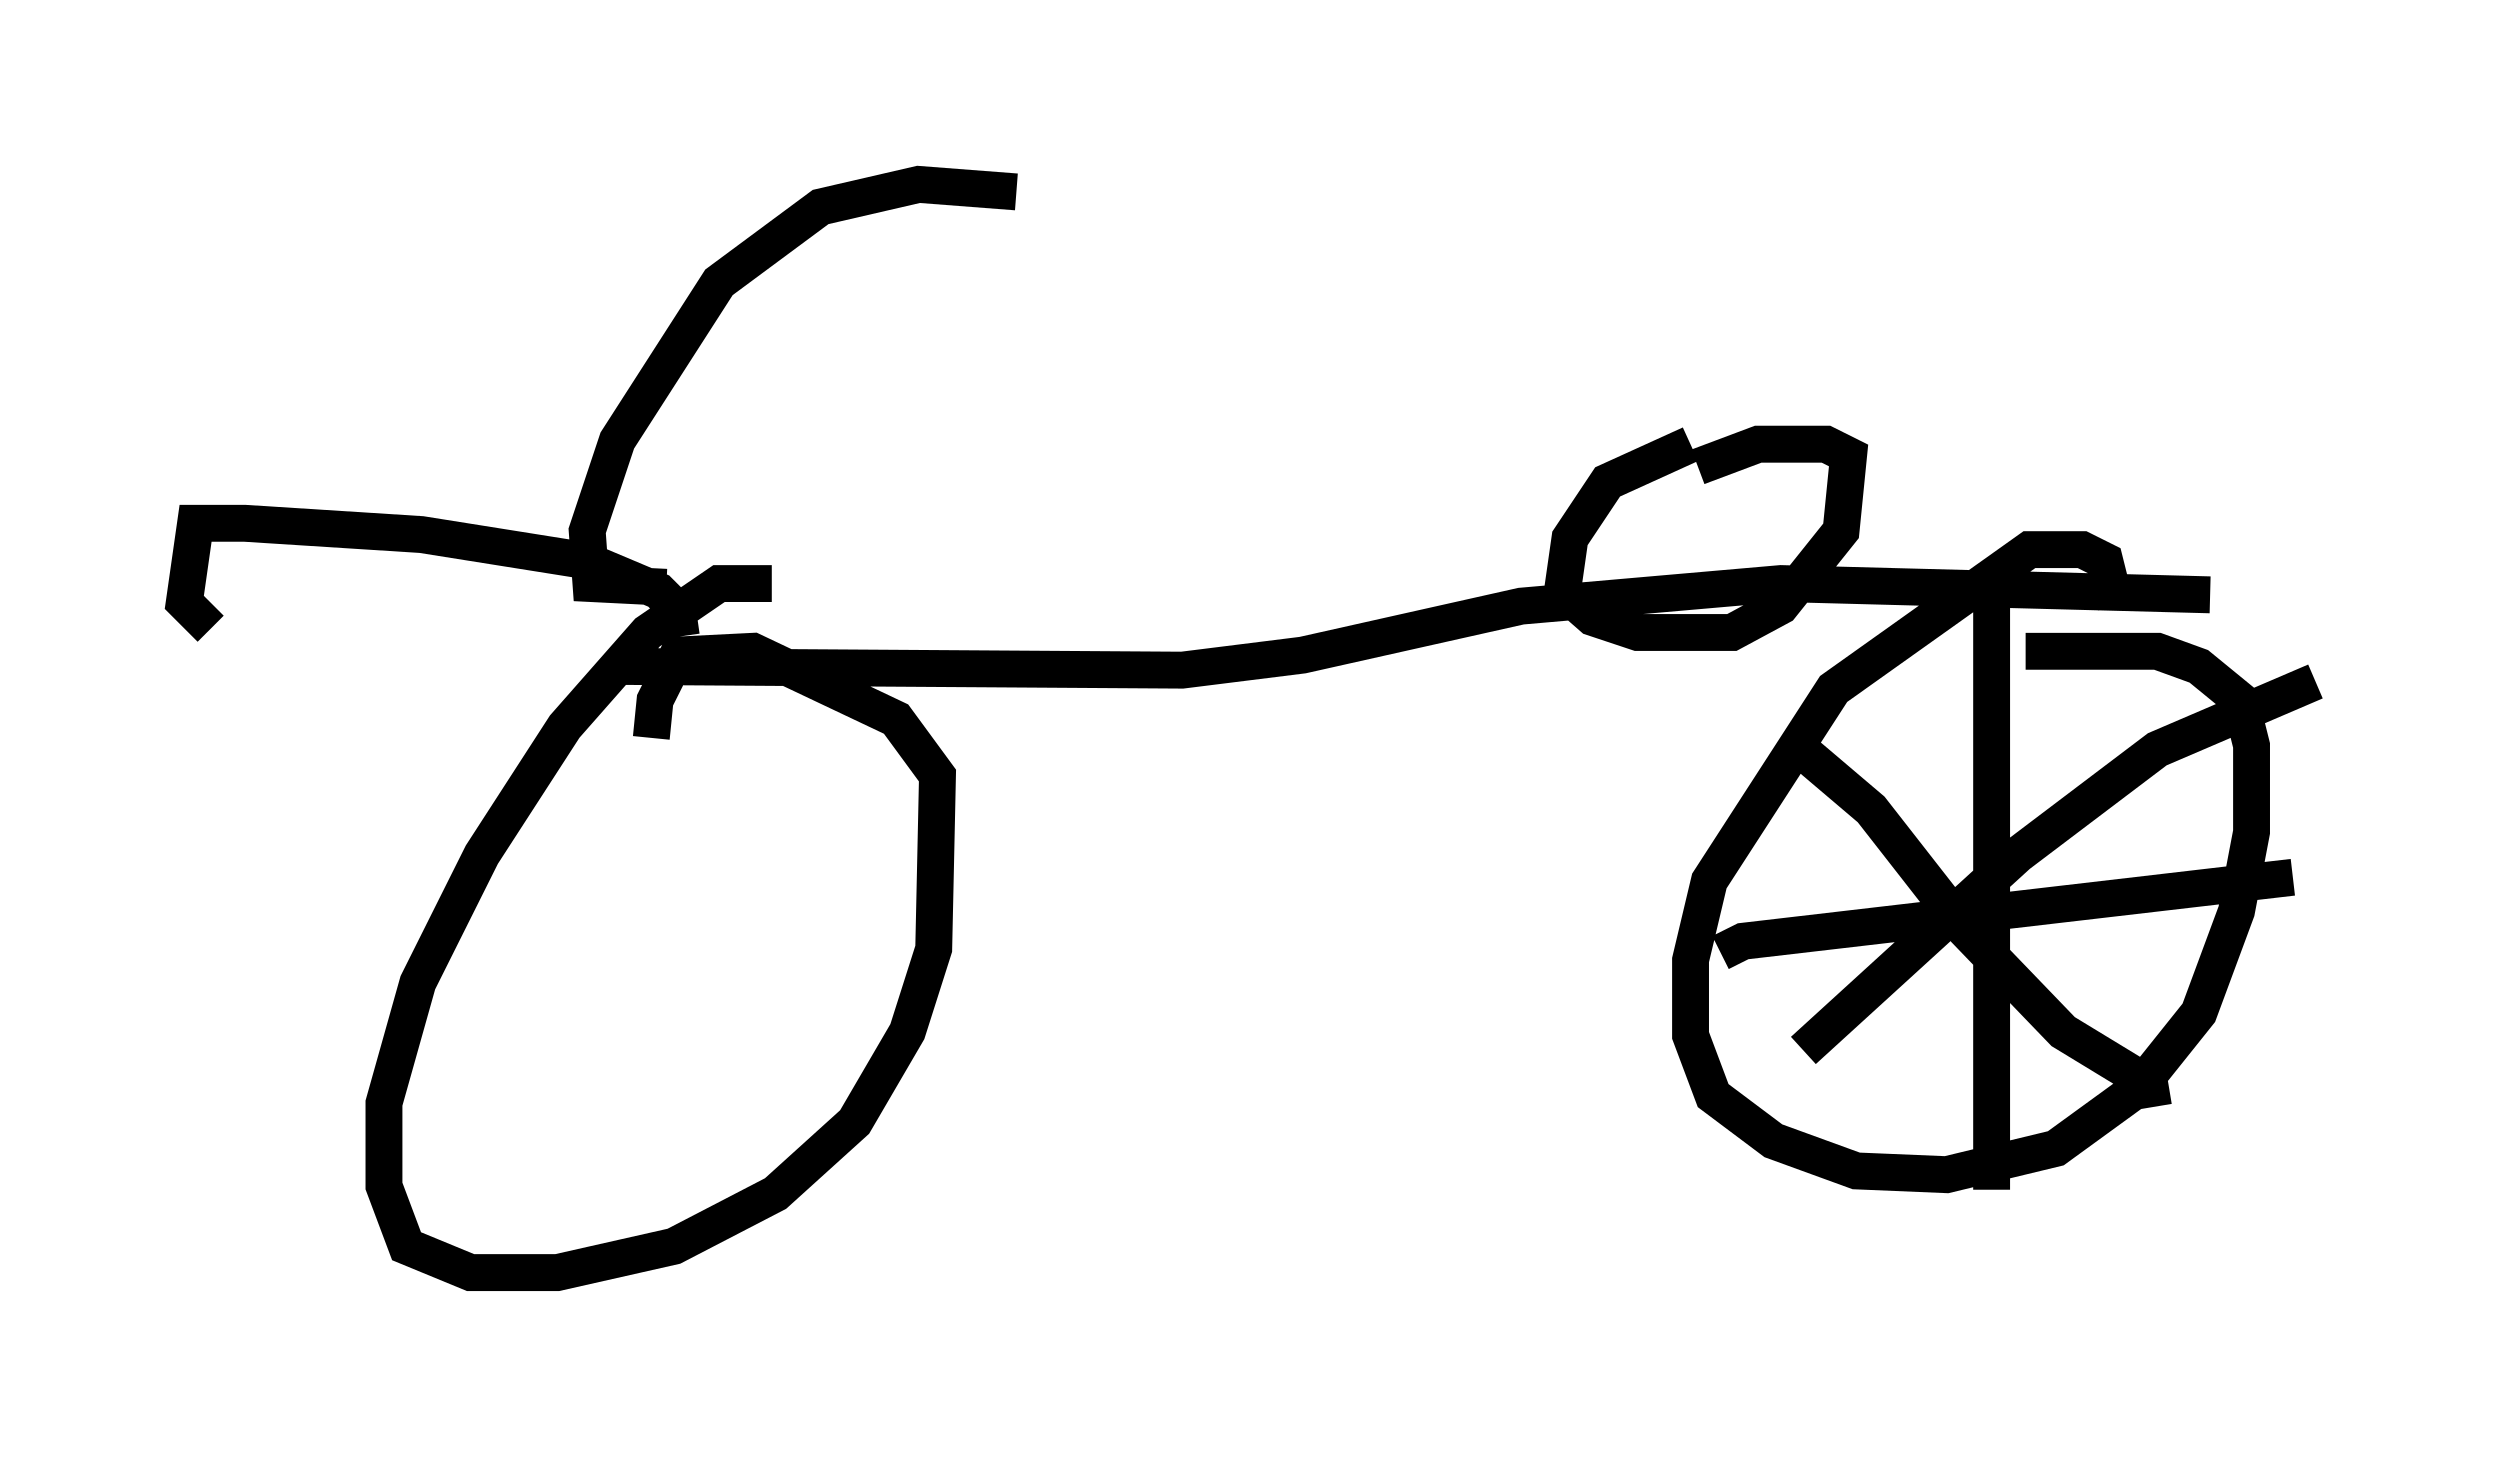 <?xml version="1.0" encoding="utf-8" ?>
<svg baseProfile="full" height="39.502" version="1.1" width="67.78" xmlns="http://www.w3.org/2000/svg" xmlns:ev="http://www.w3.org/2001/xml-events" xmlns:xlink="http://www.w3.org/1999/xlink"><defs /><rect fill="white" height="39.502" width="67.78" x="0" y="0" /><path d="M21.946, 16.74 m-1.021, -0.919 l-1.429, 0.0 -1.94, 1.327 l-2.246, 2.552 -2.246, 3.471 l-1.735, 3.471 -0.919, 3.267 l0.0, 2.246 0.613, 1.633 l1.735, 0.715 2.348, 0.0 l3.165, -0.715 2.756, -1.429 l2.144, -1.94 1.429, -2.45 l0.715, -2.246 0.102, -4.696 l-1.123, -1.531 -3.879, -1.838 l-2.042, 0.102 -0.613, 1.225 l-0.102, 1.021 m39.711, -3.573 l-0.306, -1.225 -0.613, -0.306 l-1.429, 0.0 -5.308, 3.777 l-3.369, 5.206 -0.51, 2.144 l0.0, 2.042 0.613, 1.633 l1.633, 1.225 2.246, 0.817 l2.45, 0.102 2.96, -0.715 l2.246, -1.633 1.633, -2.042 l1.021, -2.756 0.408, -2.144 l0.0, -2.348 -0.306, -1.225 l-1.123, -0.919 -1.123, -0.408 l-3.573, 0.0 m5.002, -1.531 l-11.638, -0.306 -7.044, 0.613 l-5.921, 1.327 -3.267, 0.408 l-15.415, -0.102 m29.196, -6.023 l-2.246, 1.021 -1.021, 1.531 l-0.204, 1.429 0.817, 0.715 l1.225, 0.408 2.552, 0.0 l1.327, -0.715 1.633, -2.042 l0.204, -2.042 -0.613, -0.306 l-1.838, 0.0 -1.633, 0.613 m-26.338, 6.023 l0.0, 0.0 m-1.225, -1.429 l-0.102, -0.715 -0.51, -0.51 l-1.94, -0.817 -4.492, -0.715 l-4.798, -0.306 -1.327, 0.0 l-0.306, 2.144 0.715, 0.715 m12.352, -1.123 l-2.042, -0.102 -0.102, -1.429 l0.817, -2.45 2.756, -4.288 l2.756, -2.042 2.654, -0.613 l2.654, 0.204 m26.44, 10.515 l0.0, 16.538 m-7.35, -6.431 l0.613, -0.306 14.904, -1.735 m-13.475, -3.573 l2.042, 1.735 2.552, 3.267 l2.654, 2.756 2.348, 1.429 l0.102, 0.613 m-9.494, -1.531 l5.819, -5.308 3.777, -2.858 l4.288, -1.838 " fill="none" stroke="black" stroke-width="1" /></svg>